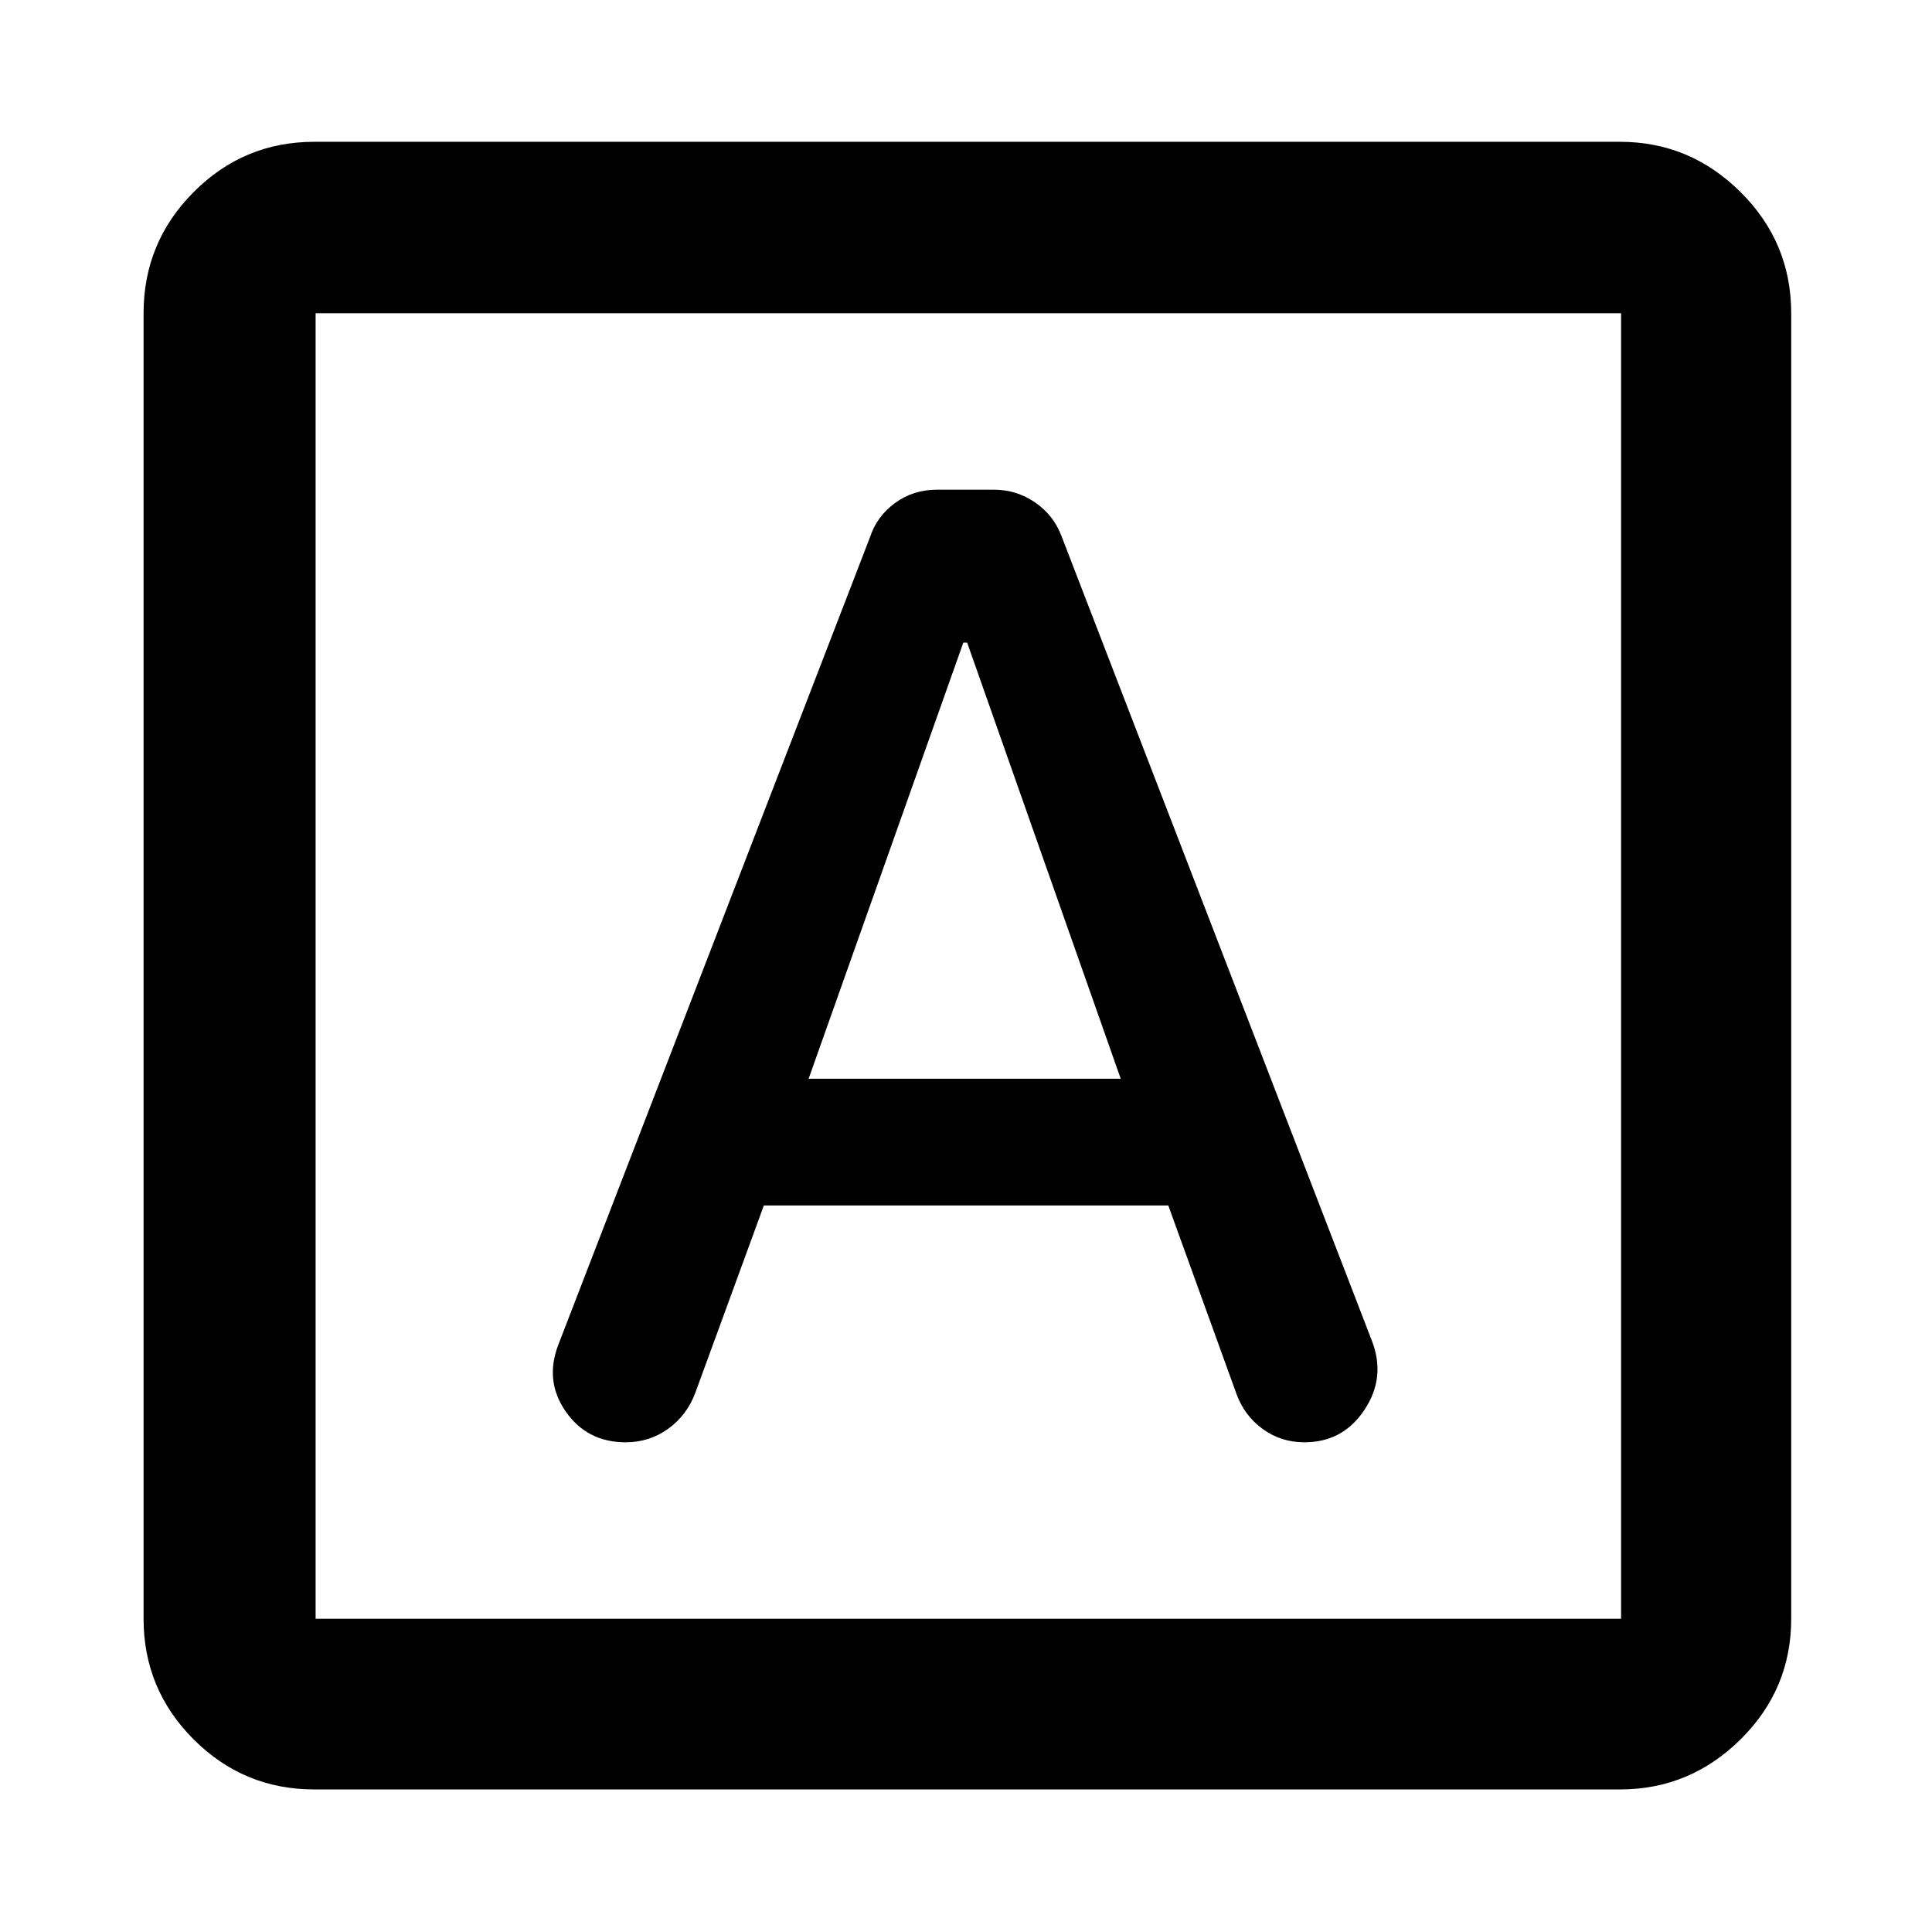 <svg xmlns="http://www.w3.org/2000/svg" height="40" viewBox="0 -960 960 960" width="40"><path d="M379.55-361h200.97l33.88 93.63q3.89 10.74 12.98 17.39 9.1 6.65 20.77 6.65 19.18 0 29.88-16.18t3.62-34.36l-154.2-399.76q-3.88-10.33-13.08-16.68-9.2-6.36-20.53-6.36h-28.31q-11.8 0-20.86 6.67-9.06 6.67-12.41 17.04L277.43-291.8q-6.92 18 3.71 33.23 10.64 15.24 29.77 15.24 11.72 0 21.02-6.66 9.29-6.66 13.5-17.75L379.55-361Zm22.25-62.99 76.87-216.69h1.91l76.3 216.69H401.8ZM156.15-70.84q-35.06 0-59.94-24.87-24.87-24.88-24.87-59.94v-648.7q0-35.22 24.87-60.2 24.88-24.99 59.94-24.99H805q34.71 0 59.88 24.99 25.16 24.98 25.16 60.2v648.7q0 35.06-25.16 59.94Q839.71-70.84 805-70.84H156.15Zm.67-84.81h648.69v-648.7H156.82v648.7Zm0-648.7v648.7-648.7Z"/></svg>